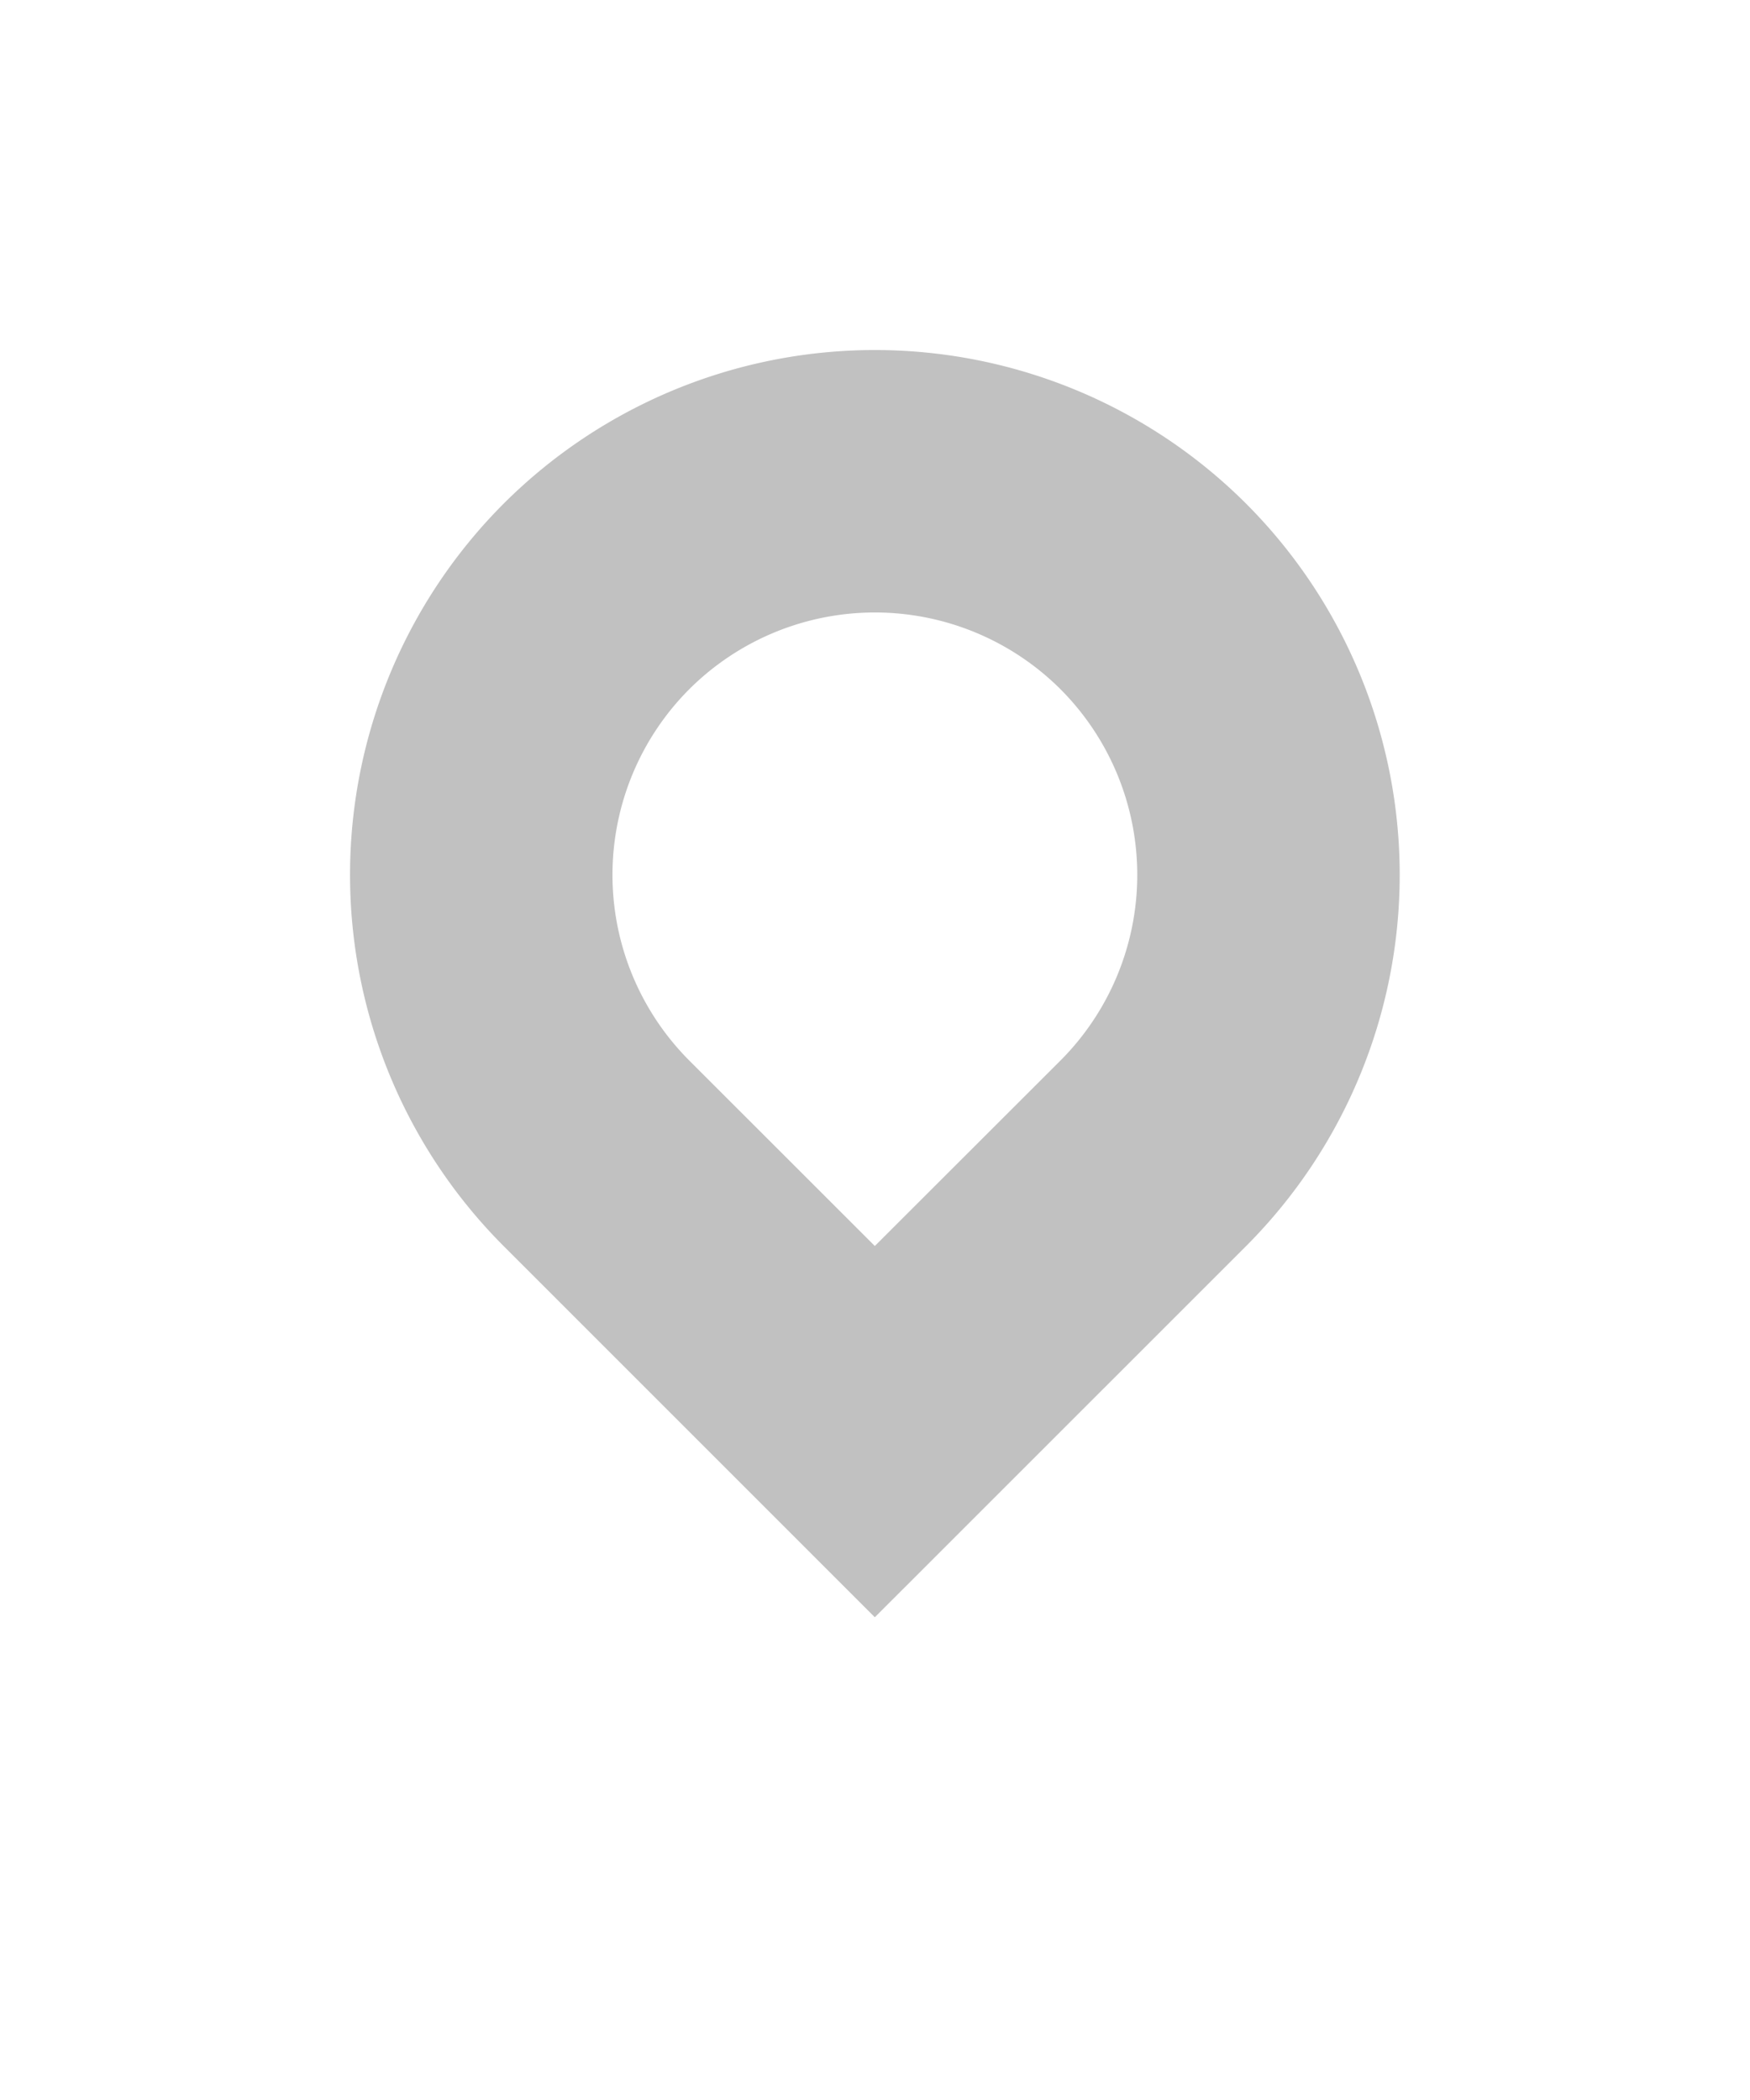 <svg xmlns="http://www.w3.org/2000/svg" width="20" height="24" viewBox="0 0 20 24">
    <path fill="#C1C1C1" fill-rule="nonzero" d="M12.12 12.12a3.004 3.004 0 0 0 0-4.243 3.004 3.004 0 0 0-4.243 0 3.004 3.004 0 0 0 0 4.243l2.121 2.12 2.122-2.12zM5.756 5.756a6.004 6.004 0 0 1 8.485 0 6.004 6.004 0 0 1 0 8.485l-4.243 4.242-4.242-4.242a6.004 6.004 0 0 1 0-8.485z"/>
</svg>
